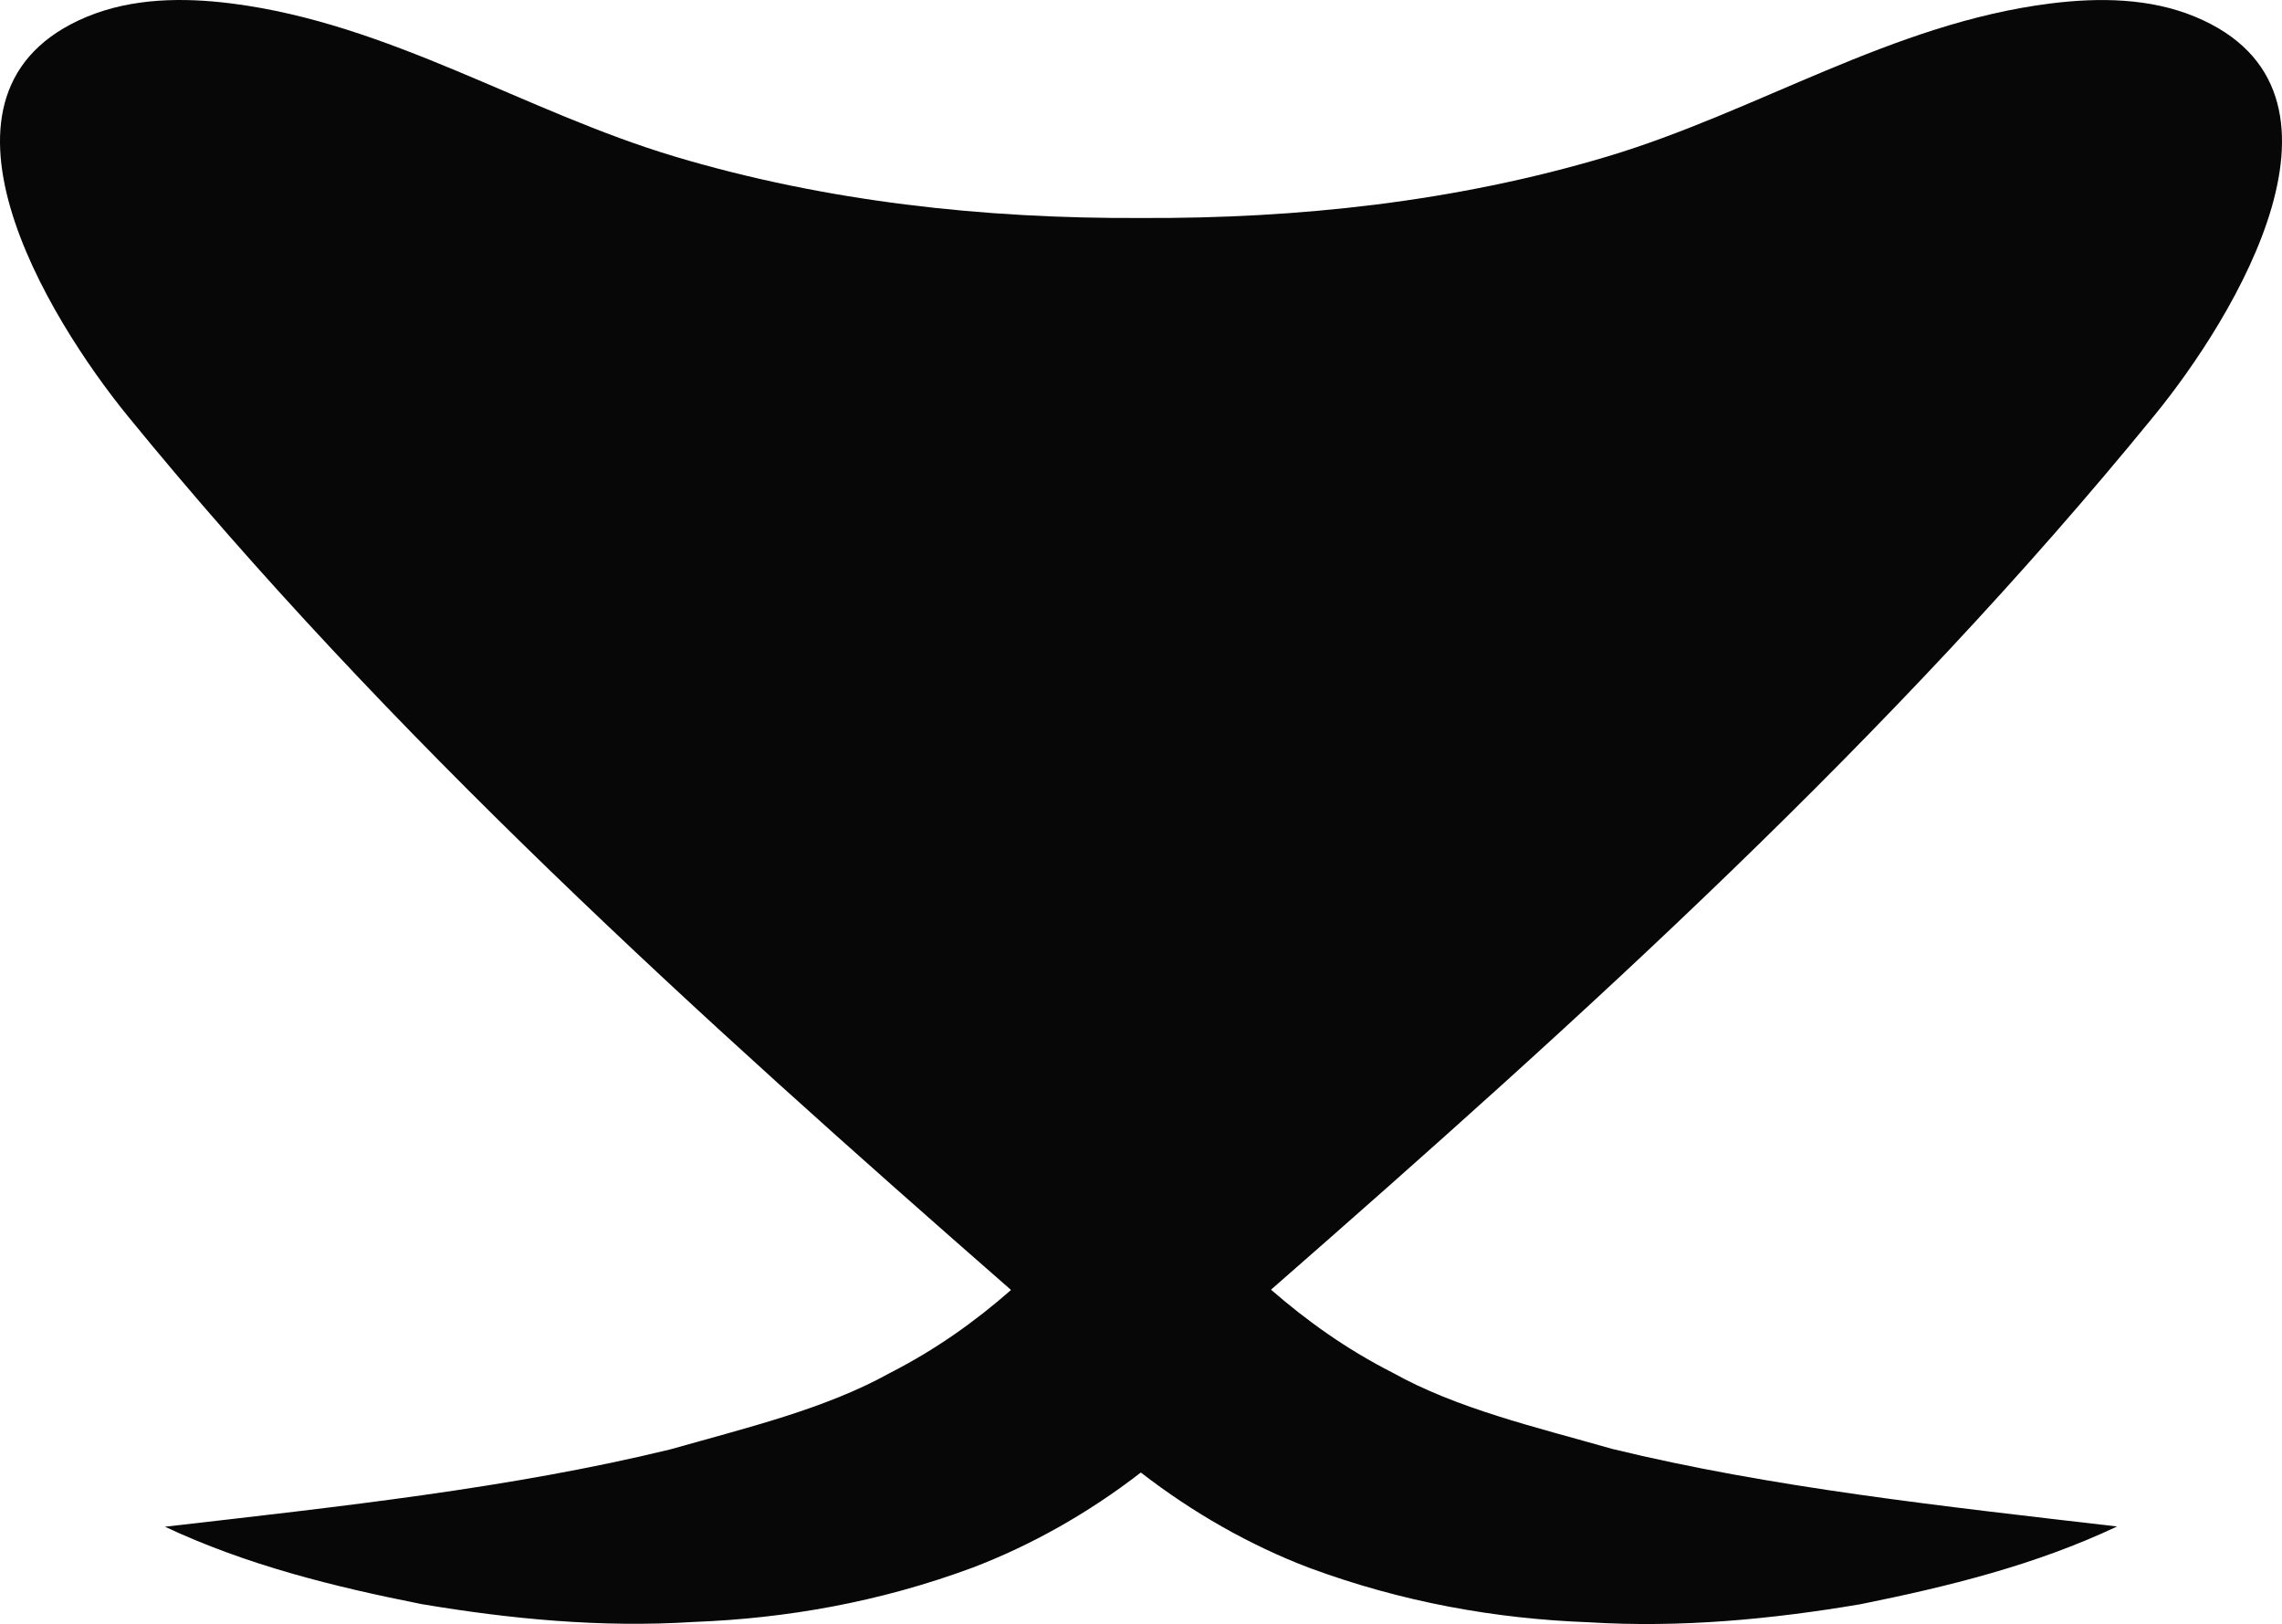 <svg version="1.1" id="图层_1" x="0px" y="0px" width="55.57px" height="39.544px" viewBox="0 0 55.57 39.544" enable-background="new 0 0 55.57 39.544" xml:space="preserve" xmlns="http://www.w3.org/2000/svg" xmlns:xlink="http://www.w3.org/1999/xlink" xmlns:xml="http://www.w3.org/XML/1998/namespace">
  <path fill="#070707" d="M53.455,0.408c-1.104-0.458-2.344-0.471-3.527-0.323c-3.848,0.484-7.131,2.631-10.791,3.727
	c-3.676,1.099-7.521,1.515-11.353,1.496c-3.826,0.019-7.674-0.397-11.35-1.496c-3.66-1.094-6.943-3.238-10.791-3.727
	C4.459-0.065,3.22-0.05,2.116,0.408c-4.36,1.811-0.938,7.348,0.992,9.719C9.491,17.953,17.01,24.754,24.62,31.41
	c-0.862,0.757-1.821,1.445-2.948,2.021c-1.583,0.879-3.474,1.329-5.365,1.865c-3.853,0.936-7.983,1.384-12.29,1.879
	c1.986,0.933,4.104,1.459,6.255,1.885c2.153,0.362,4.367,0.577,6.616,0.434c2.257-0.085,4.537-0.483,6.808-1.327
	c1.421-0.544,2.809-1.324,4.085-2.312c1.275,0.987,2.663,1.772,4.087,2.316c2.271,0.842,4.553,1.246,6.811,1.33
	c2.252,0.14,4.463-0.074,6.621-0.438c2.148-0.433,4.266-0.955,6.254-1.894c-4.311-0.501-8.439-0.951-12.291-1.888
	c-1.889-0.539-3.781-0.979-5.363-1.863c-1.125-0.573-2.084-1.263-2.949-2.015c7.609-6.654,15.127-13.455,21.508-21.283
	C54.393,7.756,57.813,2.217,53.455,0.408z" class="color c1"/>
</svg>